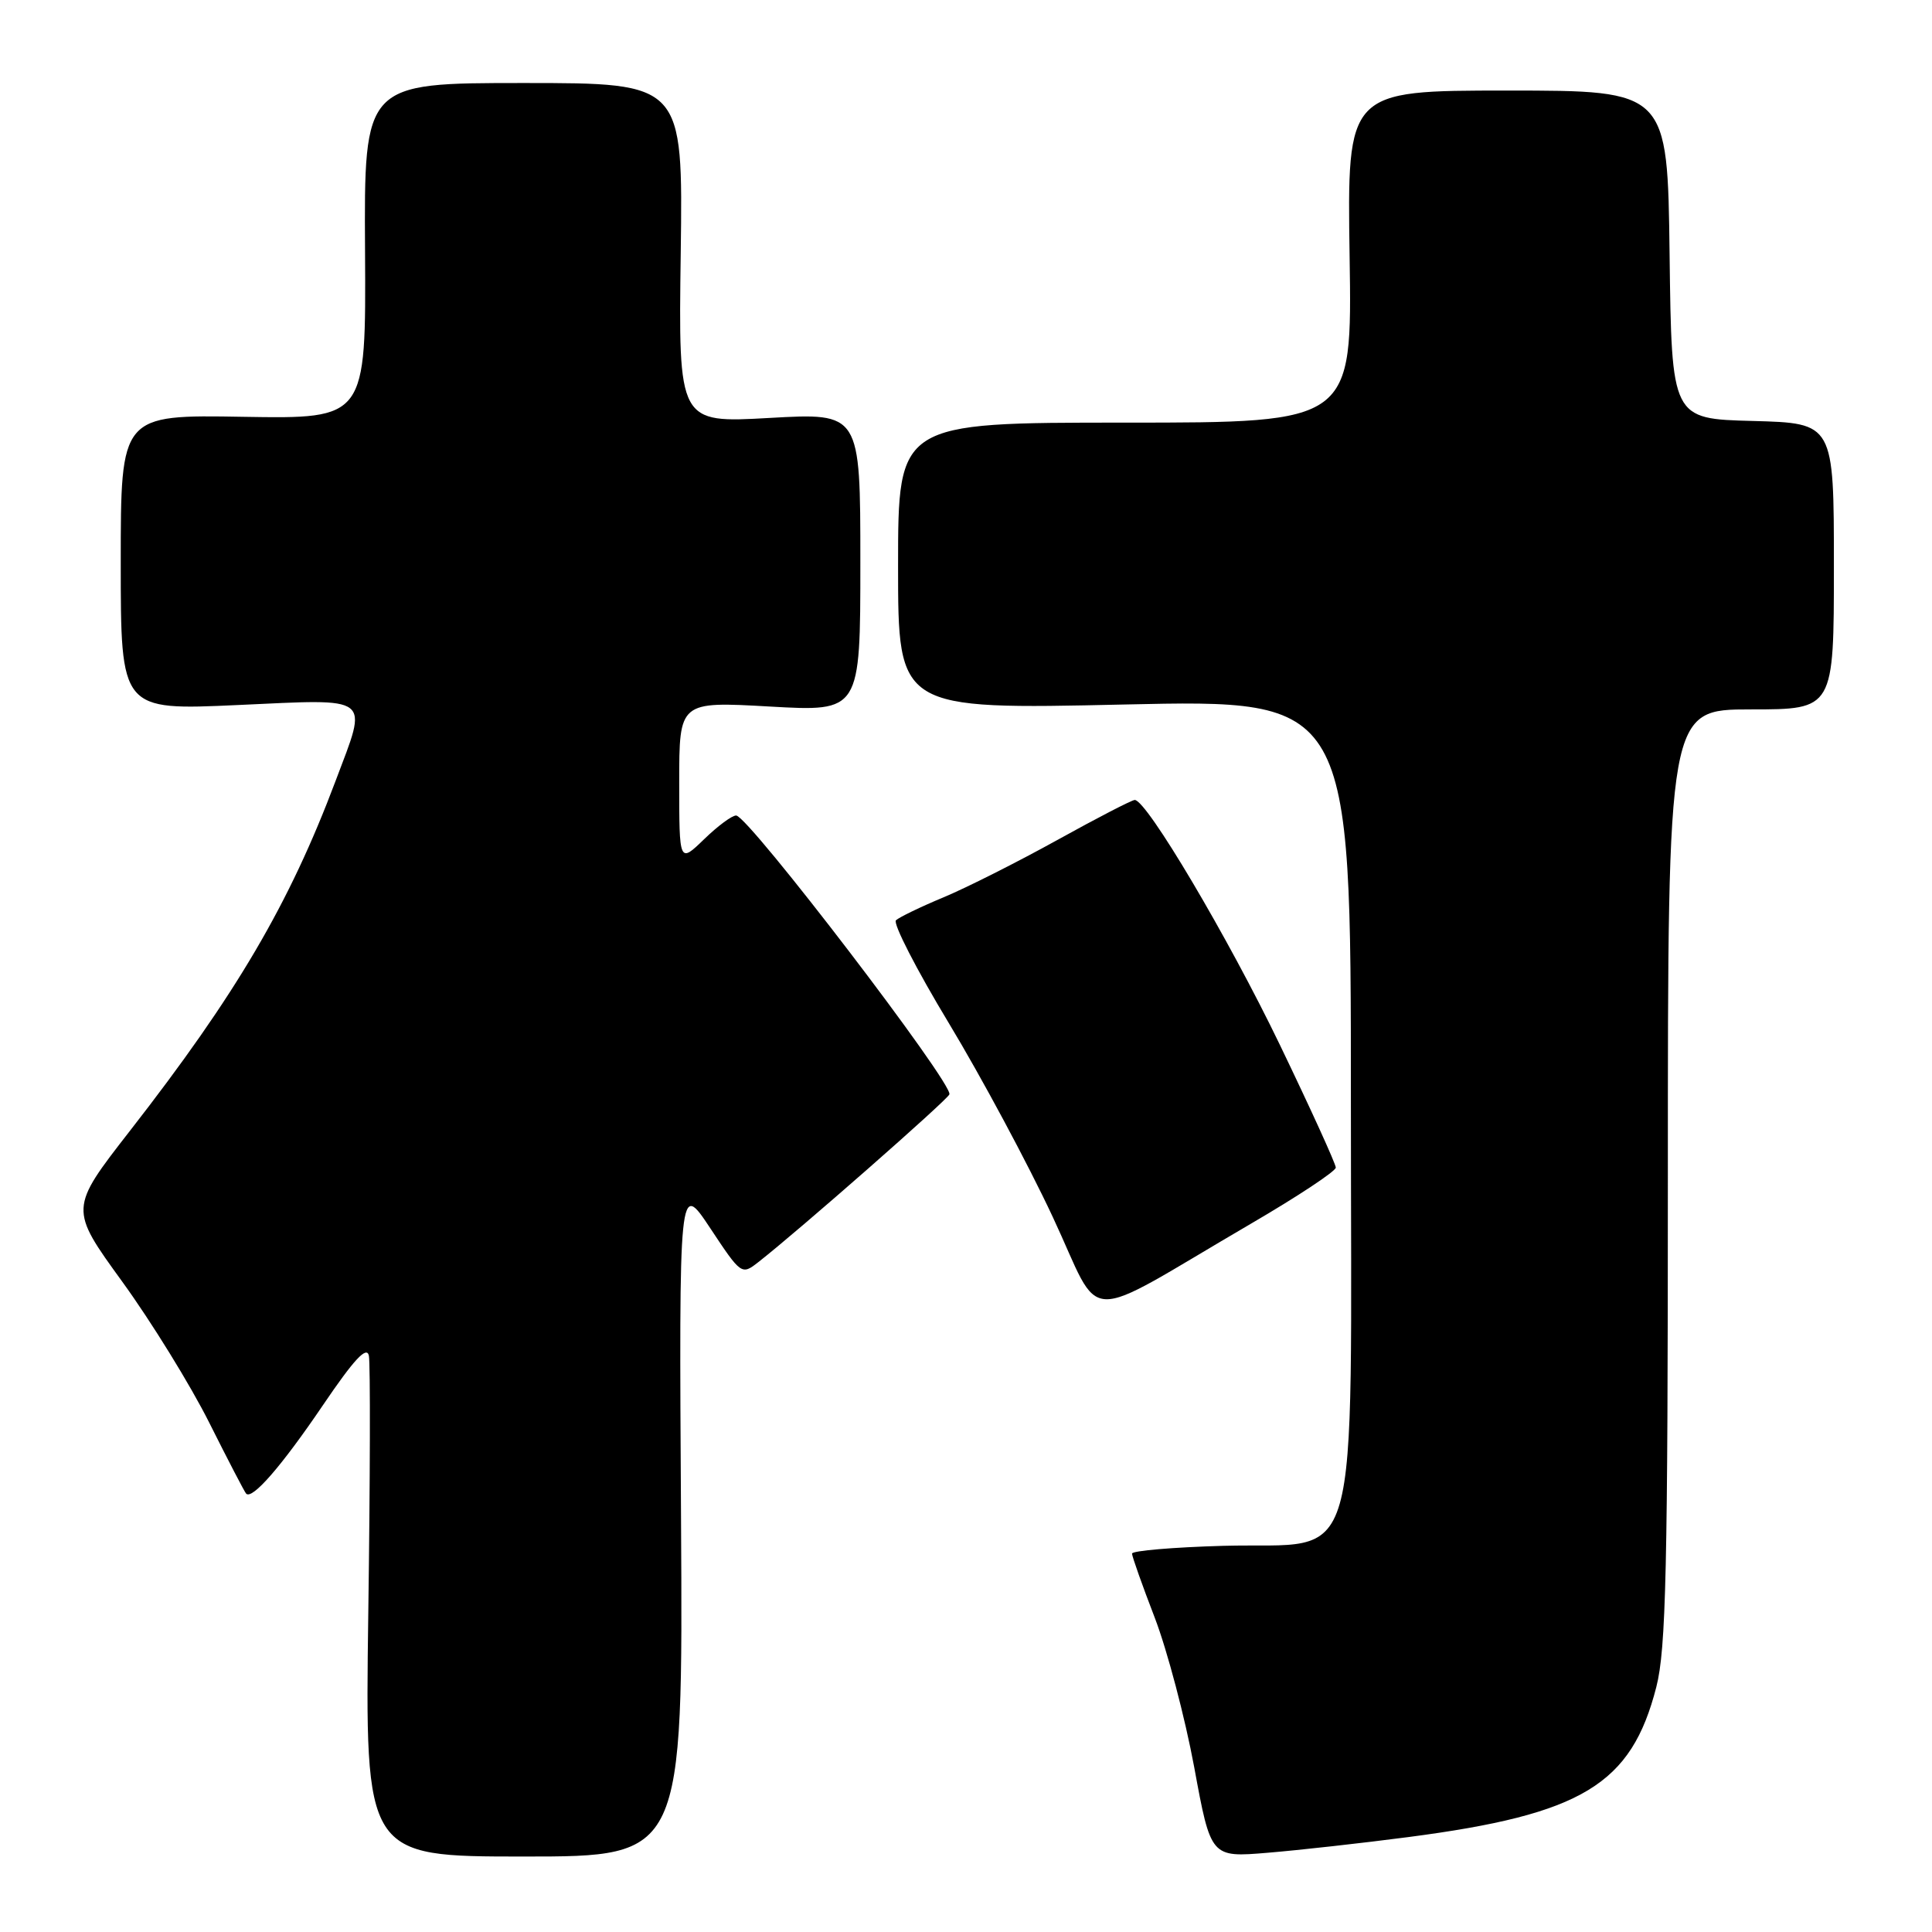 <?xml version="1.0" encoding="UTF-8" standalone="no"?>
<!DOCTYPE svg PUBLIC "-//W3C//DTD SVG 1.1//EN" "http://www.w3.org/Graphics/SVG/1.1/DTD/svg11.dtd" >
<svg xmlns="http://www.w3.org/2000/svg" xmlns:xlink="http://www.w3.org/1999/xlink" version="1.1" viewBox="0 0 256 256">
 <g >
 <path fill="currentColor"
d=" M 90.24 201.25 C 89.97 156.50 89.97 156.50 94.11 162.74 C 98.21 168.93 98.27 168.97 100.48 167.24 C 105.70 163.17 125.53 145.76 125.80 145.01 C 126.32 143.61 99.21 108.15 97.55 108.06 C 97.02 108.03 95.11 109.44 93.30 111.20 C 90.00 114.39 90.00 114.39 90.00 103.67 C 90.00 92.94 90.00 92.94 102.00 93.62 C 114.00 94.30 114.00 94.30 114.00 74.50 C 114.00 54.70 114.00 54.70 101.95 55.38 C 89.89 56.06 89.89 56.06 90.20 33.53 C 90.50 11.00 90.50 11.00 69.37 11.00 C 48.24 11.00 48.24 11.00 48.37 33.25 C 48.50 55.50 48.50 55.50 32.25 55.23 C 16.00 54.95 16.00 54.95 16.00 74.54 C 16.00 94.13 16.00 94.13 31.50 93.42 C 49.53 92.60 48.78 92.02 44.48 103.44 C 38.32 119.81 31.33 131.72 17.21 149.85 C 9.19 160.16 9.19 160.16 16.20 169.83 C 20.06 175.15 25.24 183.55 27.72 188.50 C 30.20 193.45 32.40 197.68 32.61 197.91 C 33.40 198.77 37.28 194.32 42.78 186.21 C 46.91 180.12 48.60 178.30 48.88 179.64 C 49.08 180.66 49.05 196.01 48.80 213.75 C 48.36 246.00 48.36 246.00 69.43 246.00 C 90.50 246.00 90.50 246.00 90.24 201.25 Z  M 186.63 243.42 C 209.65 240.41 216.16 236.47 219.47 223.54 C 220.76 218.51 221.00 207.94 221.00 155.79 C 221.00 94.00 221.00 94.00 232.00 94.00 C 243.00 94.00 243.00 94.00 243.00 75.03 C 243.00 56.07 243.00 56.07 232.25 55.78 C 221.50 55.50 221.50 55.50 221.23 33.75 C 220.96 12.00 220.96 12.00 199.73 12.00 C 178.50 12.00 178.50 12.00 178.83 34.00 C 179.17 56.00 179.17 56.00 149.08 56.00 C 119.00 56.00 119.00 56.00 119.00 75.01 C 119.00 94.02 119.00 94.02 149.00 93.35 C 179.00 92.68 179.00 92.68 179.00 145.78 C 179.00 210.18 180.68 204.32 162.09 204.83 C 155.44 205.02 150.00 205.48 150.00 205.86 C 150.00 206.24 151.36 210.07 153.02 214.38 C 154.67 218.69 157.02 227.59 158.24 234.17 C 160.44 246.13 160.44 246.13 167.97 245.50 C 172.11 245.16 180.51 244.22 186.63 243.42 Z  M 165.75 162.15 C 171.94 158.54 177.00 155.19 177.00 154.71 C 177.00 154.23 173.67 146.92 169.60 138.47 C 162.72 124.19 151.94 106.00 150.36 106.00 C 149.98 106.00 145.36 108.39 140.09 111.31 C 134.81 114.23 128.03 117.65 125.00 118.91 C 121.97 120.17 119.15 121.54 118.72 121.94 C 118.29 122.34 121.44 128.48 125.73 135.58 C 130.02 142.69 136.21 154.22 139.48 161.22 C 146.27 175.71 142.75 175.58 165.75 162.15 Z "/>
</g>
</svg>